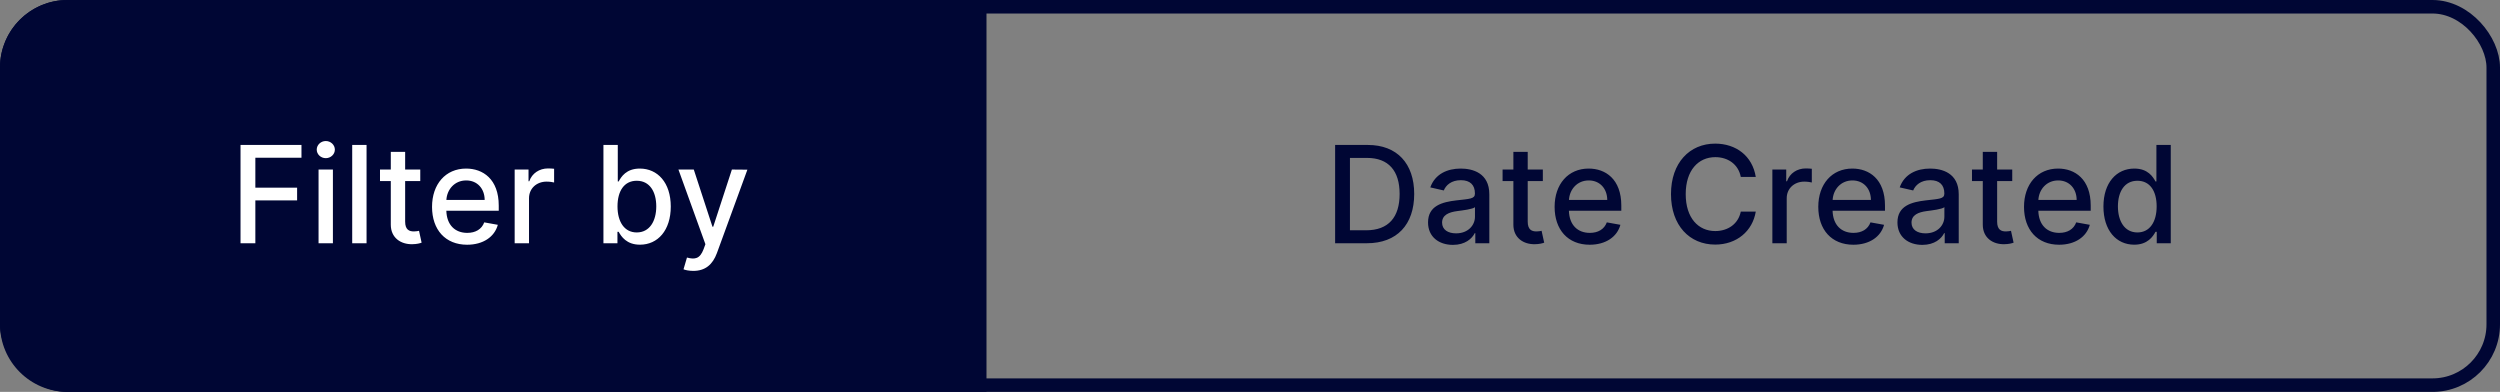 <svg width="185" height="29" viewBox="0 0 185 29" fill="none" xmlns="http://www.w3.org/2000/svg">
<rect x="0" y="0" width="185" height="29" fill="#808080" stroke="none"/>
<path d="M0 5C0 2.239 2.239 0 5 0H73V29H5C2.239 29 0 26.761 0 24V5Z" fill="#000634"/>
<rect x="0.5" y="0.5" width="184" height="28" rx="4.5" stroke="#000634"/>
<path d="M101.153 18C103.369 18 104.651 16.626 104.651 14.353C104.651 12.091 103.369 10.727 101.228 10.727H98.799V18H101.153ZM99.896 17.041V11.686H101.161C102.751 11.686 103.572 12.638 103.572 14.353C103.572 16.075 102.751 17.041 101.093 17.041H99.896ZM107.518 18.121C108.42 18.121 108.928 17.663 109.13 17.254H109.173V18H110.21V14.378C110.21 12.79 108.96 12.474 108.093 12.474C107.106 12.474 106.197 12.872 105.842 13.867L106.84 14.094C106.996 13.707 107.394 13.334 108.107 13.334C108.793 13.334 109.144 13.693 109.144 14.31V14.335C109.144 14.722 108.747 14.715 107.767 14.829C106.733 14.95 105.675 15.22 105.675 16.459C105.675 17.531 106.481 18.121 107.518 18.121ZM107.749 17.268C107.149 17.268 106.715 16.999 106.715 16.473C106.715 15.905 107.22 15.702 107.834 15.621C108.178 15.575 108.995 15.482 109.148 15.329V16.033C109.148 16.679 108.633 17.268 107.749 17.268ZM114.17 12.546H113.051V11.239H111.99V12.546H111.191V13.398H111.99V16.619C111.986 17.609 112.743 18.089 113.581 18.071C113.918 18.067 114.145 18.004 114.27 17.957L114.078 17.08C114.007 17.095 113.875 17.126 113.705 17.126C113.36 17.126 113.051 17.013 113.051 16.398V13.398H114.17V12.546ZM117.637 18.11C118.827 18.11 119.668 17.524 119.91 16.636L118.905 16.455C118.713 16.97 118.251 17.233 117.648 17.233C116.738 17.233 116.128 16.643 116.099 15.592H119.977V15.216C119.977 13.245 118.798 12.474 117.562 12.474C116.042 12.474 115.041 13.632 115.041 15.308C115.041 17.002 116.028 18.11 117.637 18.11ZM116.103 14.797C116.145 14.023 116.706 13.352 117.569 13.352C118.393 13.352 118.933 13.962 118.937 14.797H116.103ZM129.927 13.092C129.679 11.537 128.461 10.628 126.923 10.628C125.041 10.628 123.653 12.038 123.653 14.364C123.653 16.69 125.034 18.099 126.923 18.099C128.521 18.099 129.689 17.098 129.927 15.66L128.819 15.656C128.631 16.587 127.85 17.098 126.93 17.098C125.684 17.098 124.743 16.143 124.743 14.364C124.743 12.599 125.68 11.629 126.934 11.629C127.861 11.629 128.638 12.151 128.819 13.092H129.927ZM131.155 18H132.217V14.669C132.217 13.955 132.767 13.44 133.52 13.44C133.74 13.44 133.989 13.479 134.074 13.504V12.489C133.968 12.474 133.758 12.464 133.623 12.464C132.984 12.464 132.437 12.826 132.238 13.412H132.181V12.546H131.155V18ZM137.149 18.11C138.338 18.11 139.18 17.524 139.421 16.636L138.416 16.455C138.225 16.97 137.763 17.233 137.159 17.233C136.25 17.233 135.639 16.643 135.611 15.592H139.489V15.216C139.489 13.245 138.31 12.474 137.074 12.474C135.554 12.474 134.553 13.632 134.553 15.308C134.553 17.002 135.54 18.11 137.149 18.11ZM135.615 14.797C135.657 14.023 136.218 13.352 137.081 13.352C137.905 13.352 138.445 13.962 138.448 14.797H135.615ZM142.254 18.121C143.156 18.121 143.664 17.663 143.866 17.254H143.909V18H144.946V14.378C144.946 12.79 143.696 12.474 142.83 12.474C141.842 12.474 140.933 12.872 140.578 13.867L141.576 14.094C141.732 13.707 142.13 13.334 142.844 13.334C143.529 13.334 143.881 13.693 143.881 14.31V14.335C143.881 14.722 143.483 14.715 142.503 14.829C141.469 14.95 140.411 15.22 140.411 16.459C140.411 17.531 141.217 18.121 142.254 18.121ZM142.485 17.268C141.885 17.268 141.452 16.999 141.452 16.473C141.452 15.905 141.956 15.702 142.57 15.621C142.915 15.575 143.732 15.482 143.884 15.329V16.033C143.884 16.679 143.369 17.268 142.485 17.268ZM148.906 12.546H147.788V11.239H146.726V12.546H145.927V13.398H146.726V16.619C146.722 17.609 147.479 18.089 148.317 18.071C148.654 18.067 148.882 18.004 149.006 17.957L148.814 17.08C148.743 17.095 148.612 17.126 148.441 17.126C148.097 17.126 147.788 17.013 147.788 16.398V13.398H148.906V12.546ZM152.373 18.11C153.563 18.11 154.404 17.524 154.646 16.636L153.641 16.455C153.449 16.97 152.988 17.233 152.384 17.233C151.475 17.233 150.864 16.643 150.836 15.592H154.713V15.216C154.713 13.245 153.534 12.474 152.299 12.474C150.779 12.474 149.777 13.632 149.777 15.308C149.777 17.002 150.765 18.11 152.373 18.11ZM150.839 14.797C150.882 14.023 151.443 13.352 152.306 13.352C153.13 13.352 153.669 13.962 153.673 14.797H150.839ZM157.933 18.107C158.928 18.107 159.318 17.499 159.51 17.151H159.599V18H160.636V10.727H159.574V13.43H159.51C159.318 13.092 158.956 12.474 157.941 12.474C156.623 12.474 155.654 13.515 155.654 15.283C155.654 17.048 156.609 18.107 157.933 18.107ZM158.168 17.201C157.22 17.201 156.726 16.366 156.726 15.273C156.726 14.19 157.209 13.376 158.168 13.376C159.095 13.376 159.592 14.133 159.592 15.273C159.592 16.42 159.084 17.201 158.168 17.201Z" fill="#000634"/>
<path d="M17.799 18H18.896V14.829H21.986V13.888H18.896V11.672H22.309V10.727H17.799V18ZM23.573 18H24.635V12.546H23.573V18ZM24.109 11.704C24.475 11.704 24.78 11.42 24.78 11.072C24.78 10.724 24.475 10.436 24.109 10.436C23.74 10.436 23.438 10.724 23.438 11.072C23.438 11.42 23.74 11.704 24.109 11.704ZM27.125 10.727H26.063V18H27.125V10.727ZM31.1 12.546H29.981V11.239H28.919V12.546H28.12V13.398H28.919V16.619C28.916 17.609 29.672 18.089 30.51 18.071C30.848 18.067 31.075 18.004 31.199 17.957L31.008 17.08C30.936 17.095 30.805 17.126 30.635 17.126C30.29 17.126 29.981 17.013 29.981 16.398V13.398H31.1V12.546ZM34.567 18.11C35.756 18.11 36.598 17.524 36.839 16.636L35.834 16.455C35.643 16.97 35.181 17.233 34.577 17.233C33.668 17.233 33.057 16.643 33.029 15.592H36.907V15.216C36.907 13.245 35.728 12.474 34.492 12.474C32.972 12.474 31.971 13.632 31.971 15.308C31.971 17.002 32.958 18.11 34.567 18.11ZM33.032 14.797C33.075 14.023 33.636 13.352 34.499 13.352C35.323 13.352 35.863 13.962 35.866 14.797H33.032ZM38.085 18H39.147V14.669C39.147 13.955 39.697 13.44 40.45 13.44C40.67 13.44 40.919 13.479 41.004 13.504V12.489C40.897 12.474 40.688 12.464 40.553 12.464C39.914 12.464 39.367 12.826 39.168 13.412H39.111V12.546H38.085V18ZM44.654 18H45.691V17.151H45.78C45.972 17.499 46.363 18.107 47.357 18.107C48.678 18.107 49.637 17.048 49.637 15.283C49.637 13.515 48.664 12.474 47.346 12.474C46.334 12.474 45.968 13.092 45.78 13.43H45.716V10.727H44.654V18ZM45.695 15.273C45.695 14.133 46.192 13.376 47.119 13.376C48.081 13.376 48.564 14.19 48.564 15.273C48.564 16.366 48.067 17.201 47.119 17.201C46.206 17.201 45.695 16.42 45.695 15.273ZM51.305 20.046C52.182 20.046 52.736 19.587 53.052 18.728L55.307 12.556L54.16 12.546L52.779 16.778H52.722L51.34 12.546H50.204L52.2 18.071L52.068 18.433C51.798 19.158 51.419 19.218 50.836 19.058L50.58 19.928C50.708 19.985 50.985 20.046 51.305 20.046Z" fill="white"/>
</svg>
